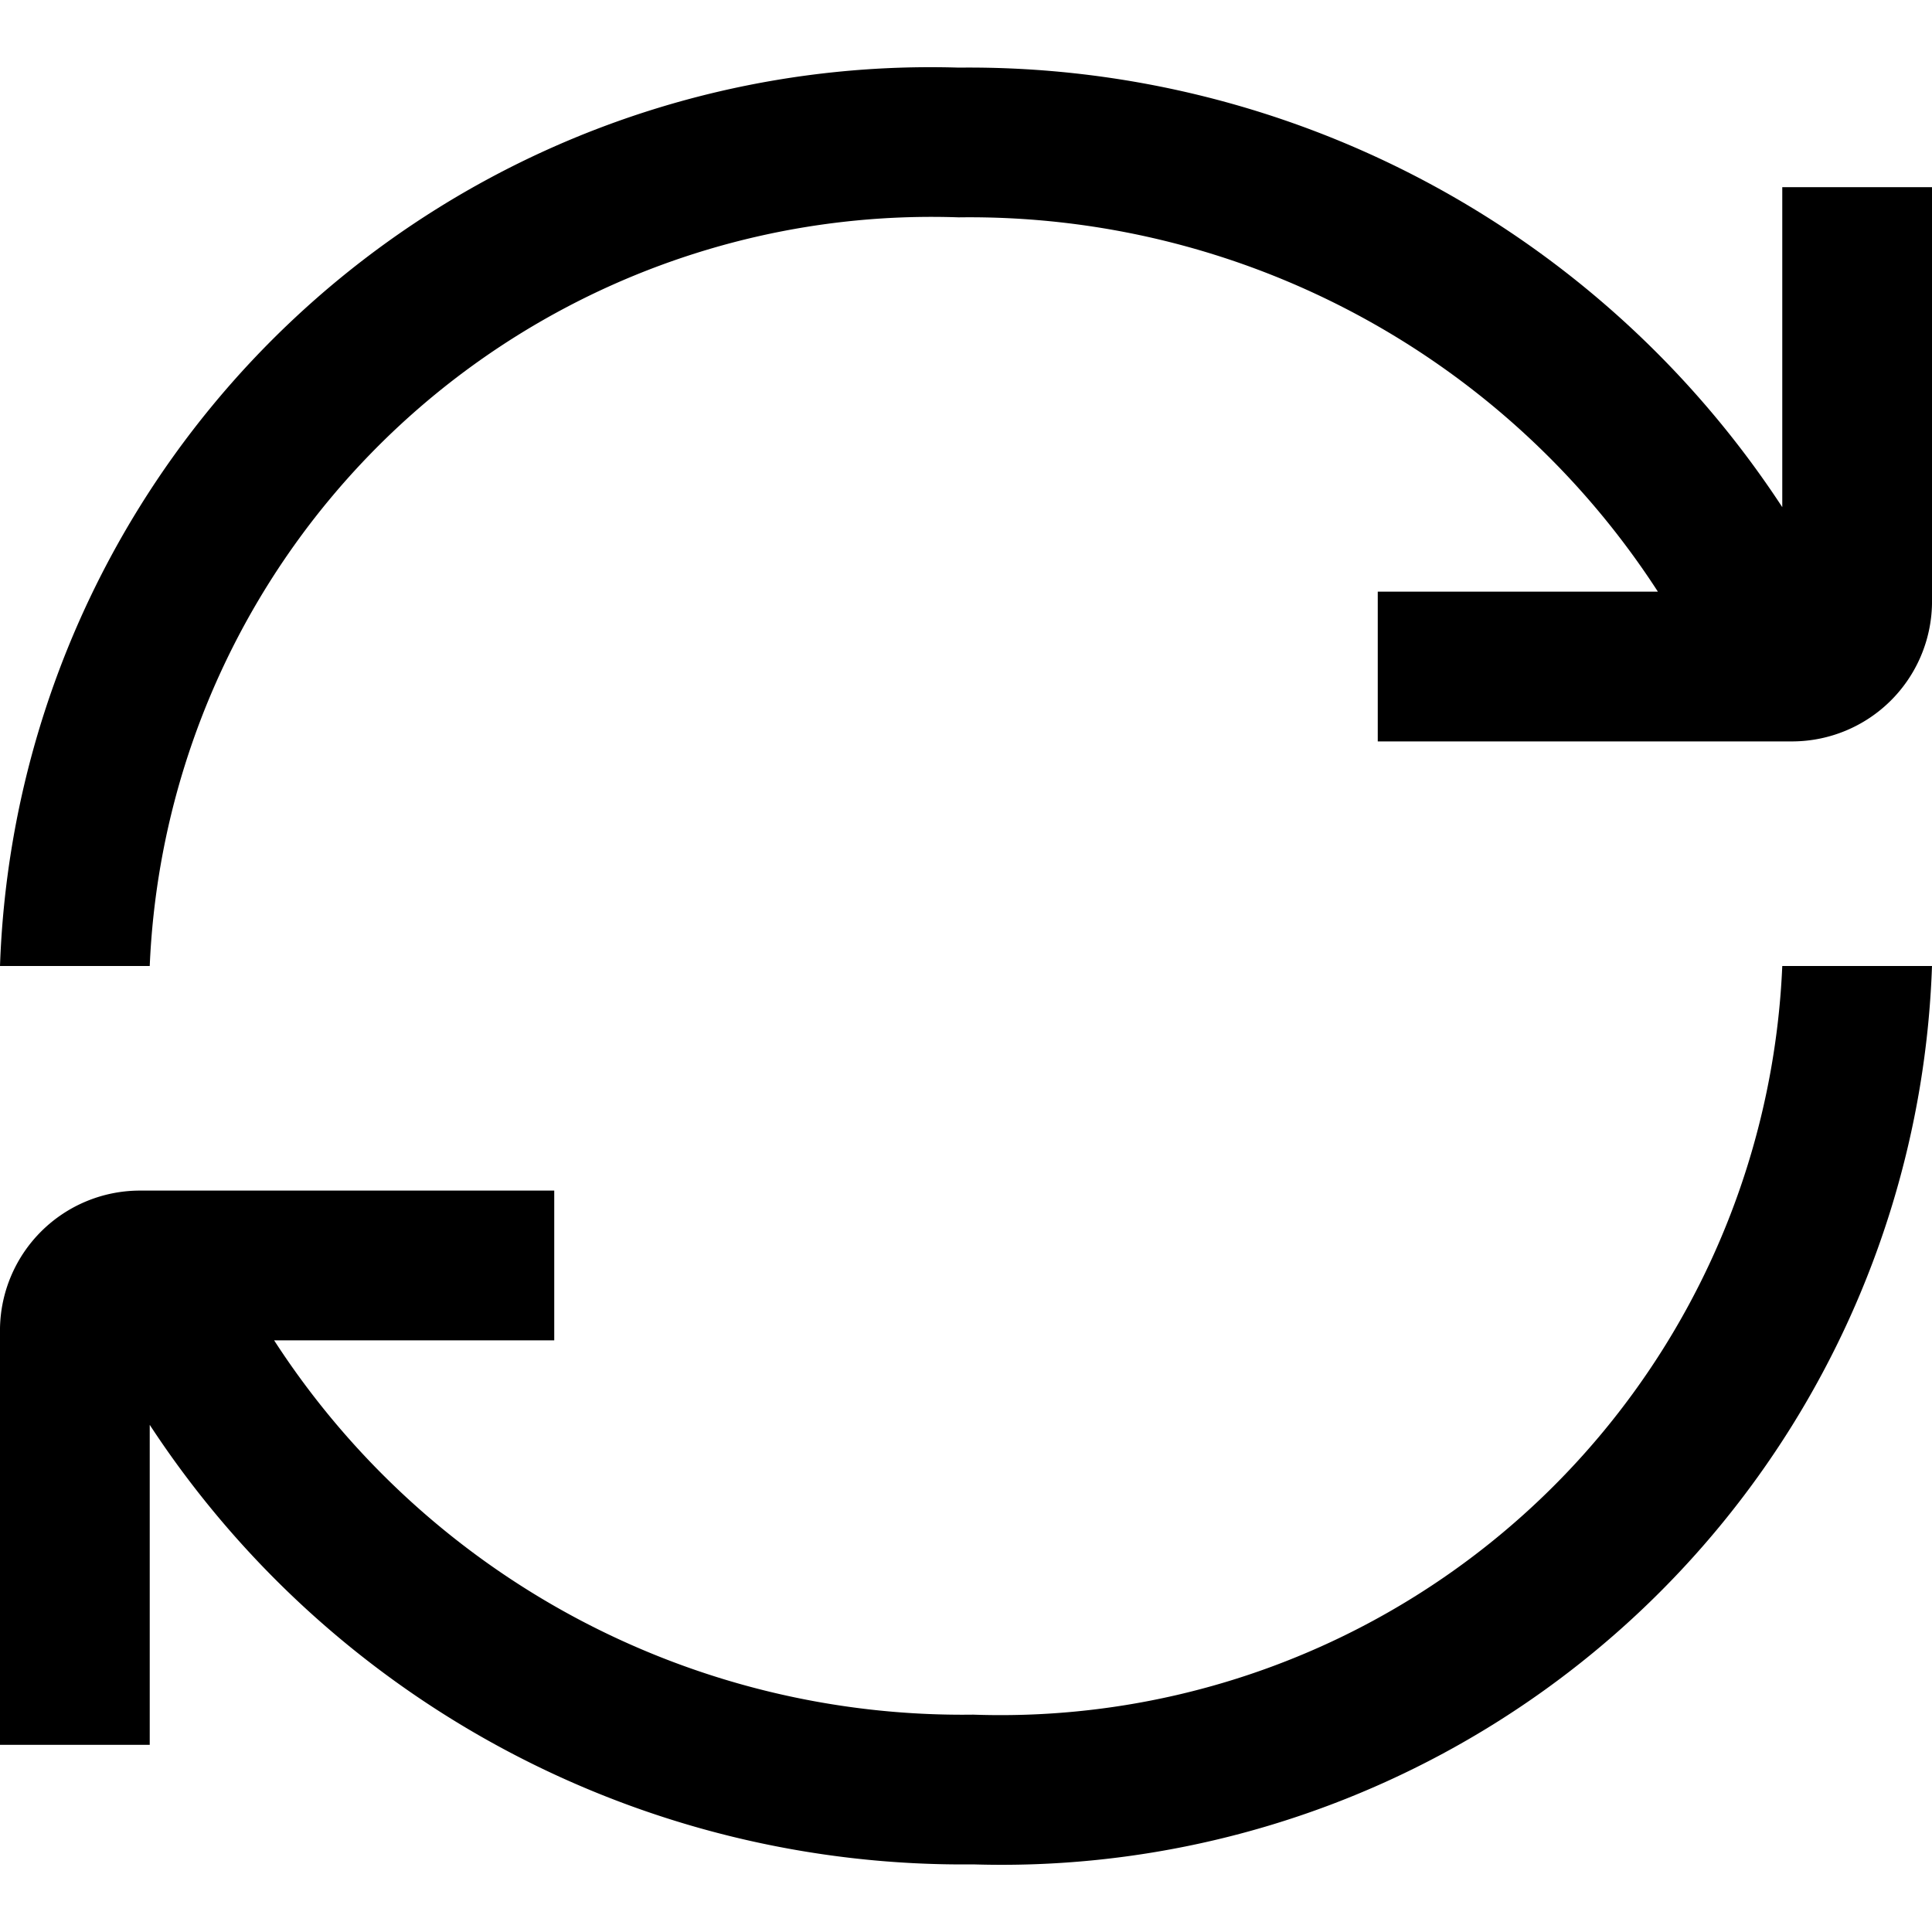 <svg xmlns="http://www.w3.org/2000/svg" width="16" height="16" viewBox="0 0 16 16"><path d="M11.816 1.508A8.05 8.05 0 0 0 7.94.56 7.71 7.71 0 0 0 0 8h1.24a6.48 6.48 0 0 1 6.7-6.2 6.79 6.79 0 0 1 5.79 3.1h-2.32v1.24h3.44A1.16 1.16 0 0 0 16 5V1.55h-1.24V4.2a8.05 8.05 0 0 0-2.944-2.692M14.76 8a6.48 6.48 0 0 1-6.7 6.2 6.79 6.79 0 0 1-5.79-3.1h2.32V9.86H1.15A1.16 1.16 0 0 0 0 11v3.45h1.24V11.8a8.05 8.05 0 0 0 6.82 3.64A7.71 7.71 0 0 0 16 8z"/></svg>